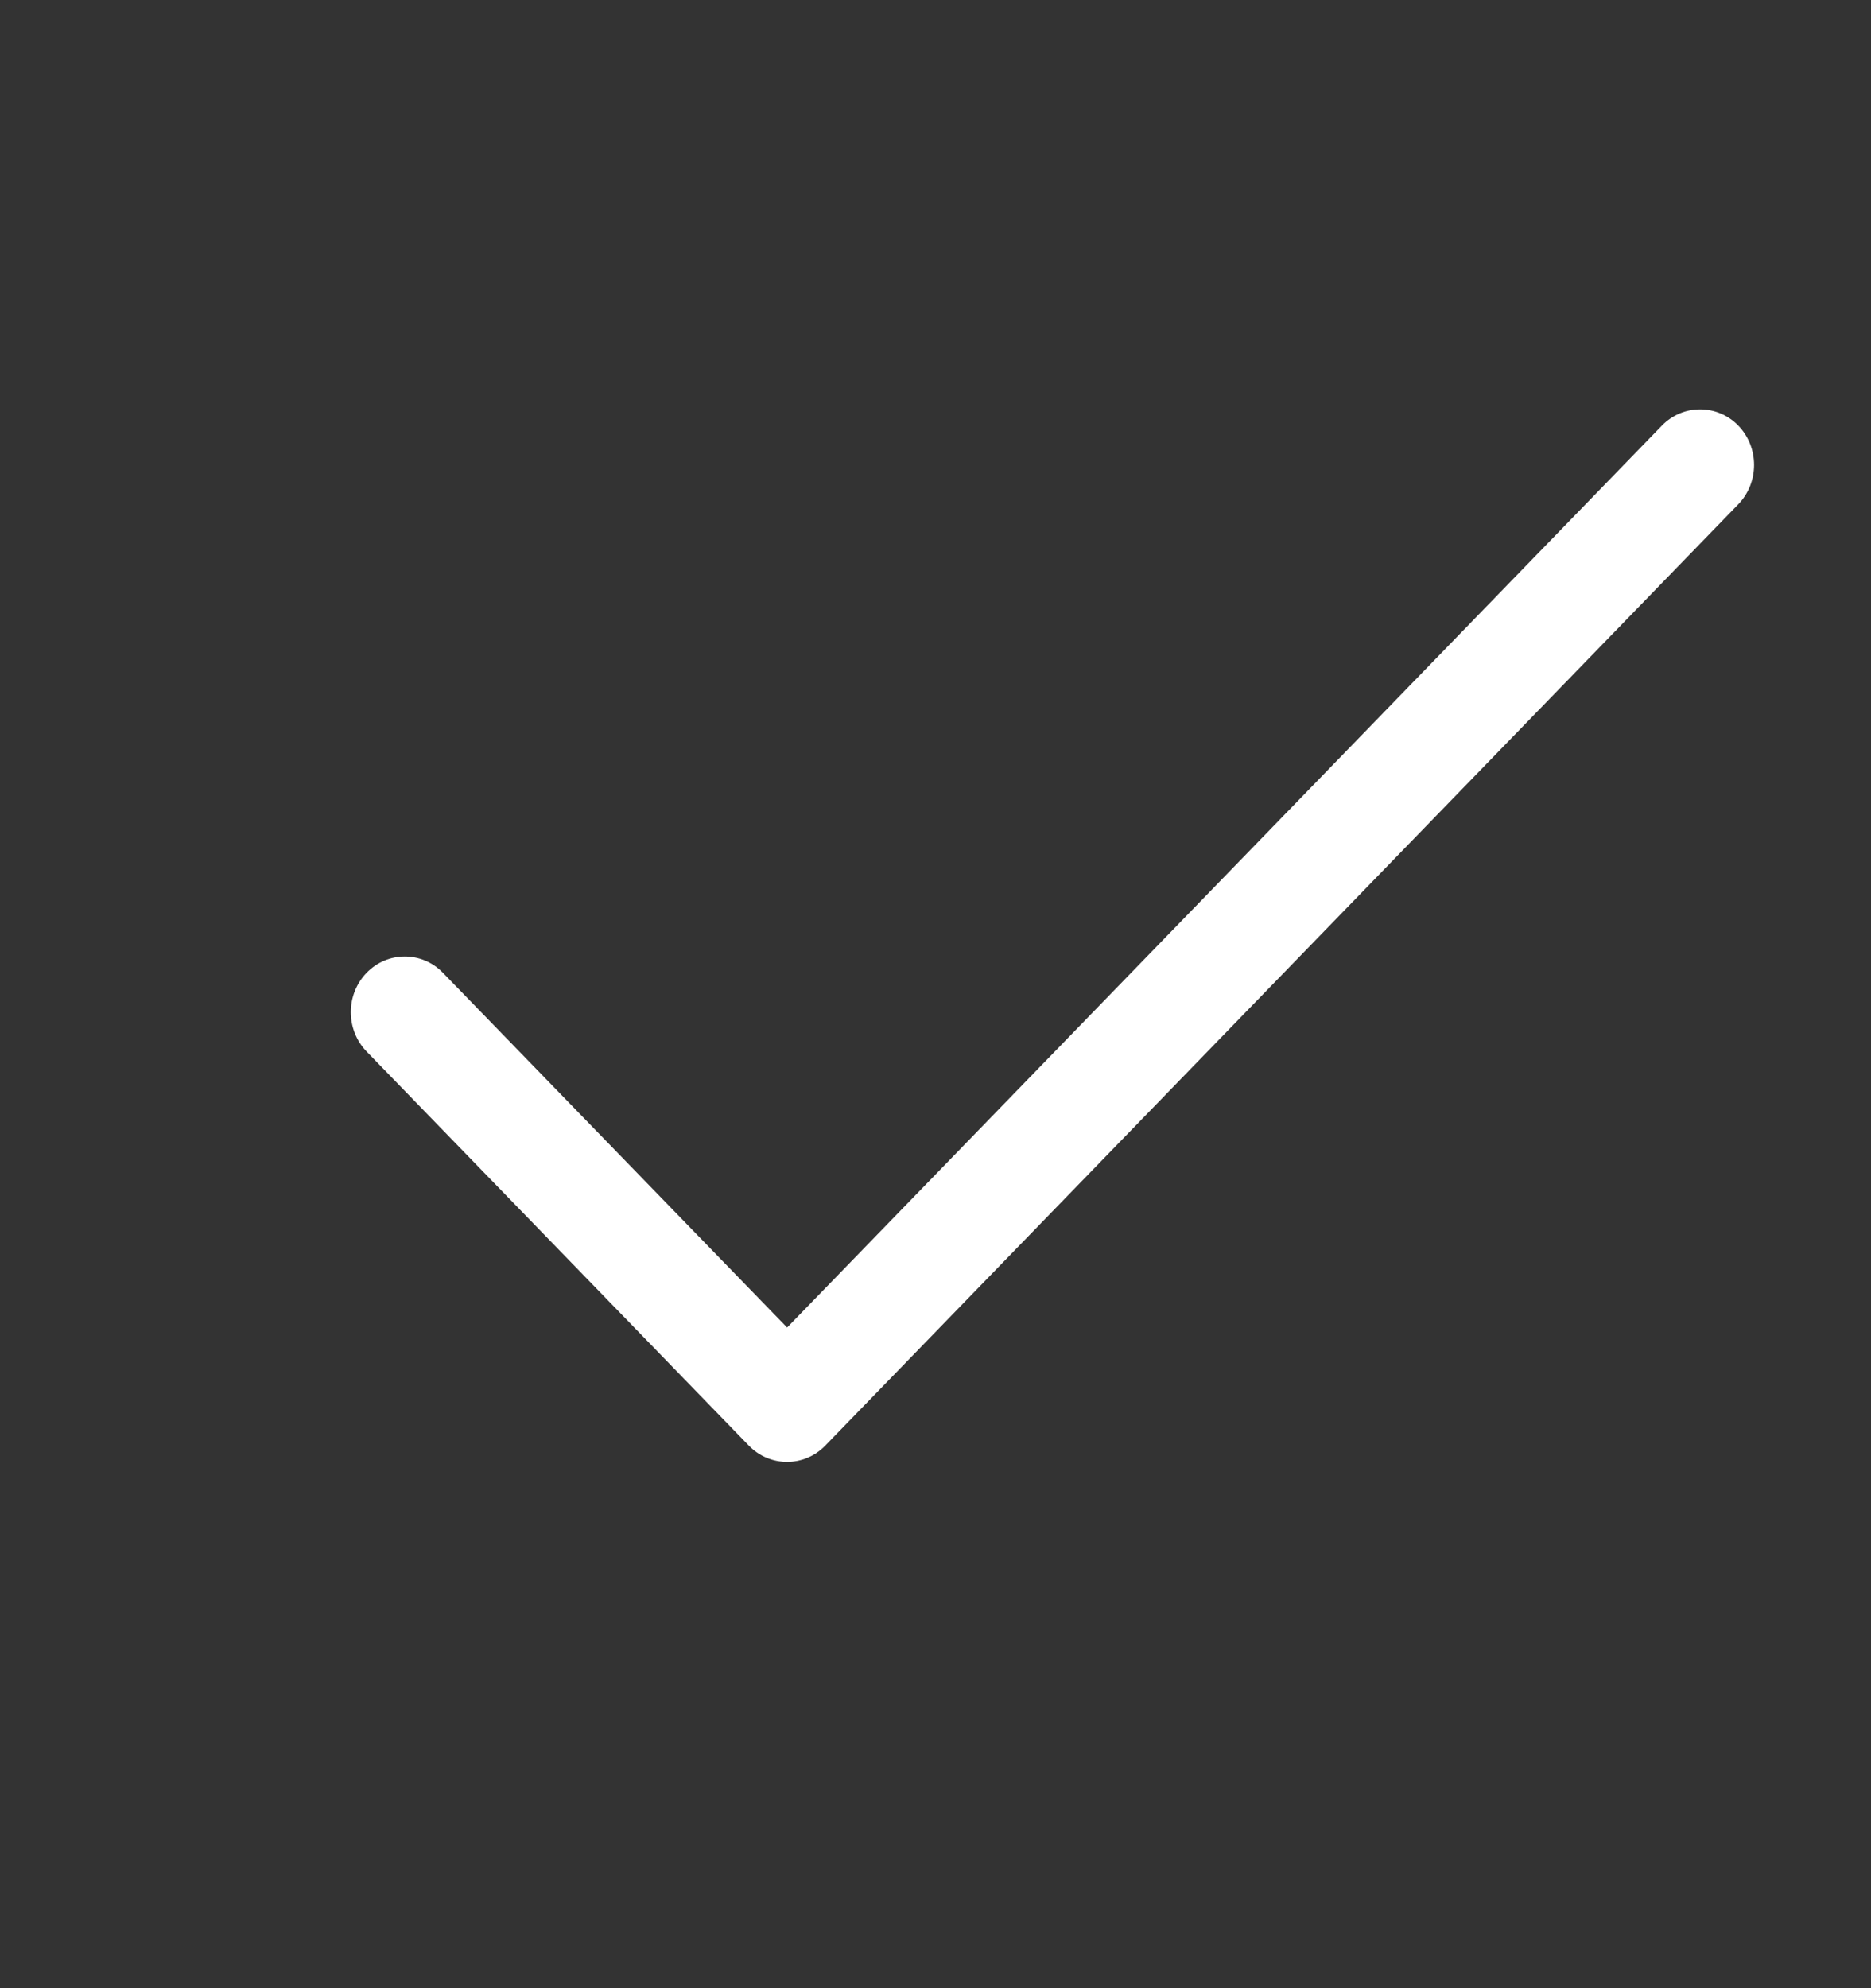 <svg width="16" height="17" viewBox="0 0 16 17" fill="none" xmlns="http://www.w3.org/2000/svg">
<rect x="0" y="0" width="16" height="17" fill="#333333" stroke="none"/>
<g clip-path="url(#clip0_589_5182)">
<path d="M14.865 3.639C14.685 3.454 14.392 3.454 14.212 3.639L6.731 11.351L3.788 8.318C3.608 8.132 3.315 8.132 3.135 8.318C2.955 8.504 2.955 8.805 3.135 8.991L6.404 12.361C6.584 12.546 6.877 12.546 7.057 12.361L14.865 4.312C15.045 4.126 15.045 3.825 14.865 3.639Z" fill="white"/>
</g>
<defs>
<clipPath id="clip0_589_5182">
<rect width="16" height="16" fill="white" transform="translate(0 0.5)"/>
</clipPath>
</defs>
</svg>
